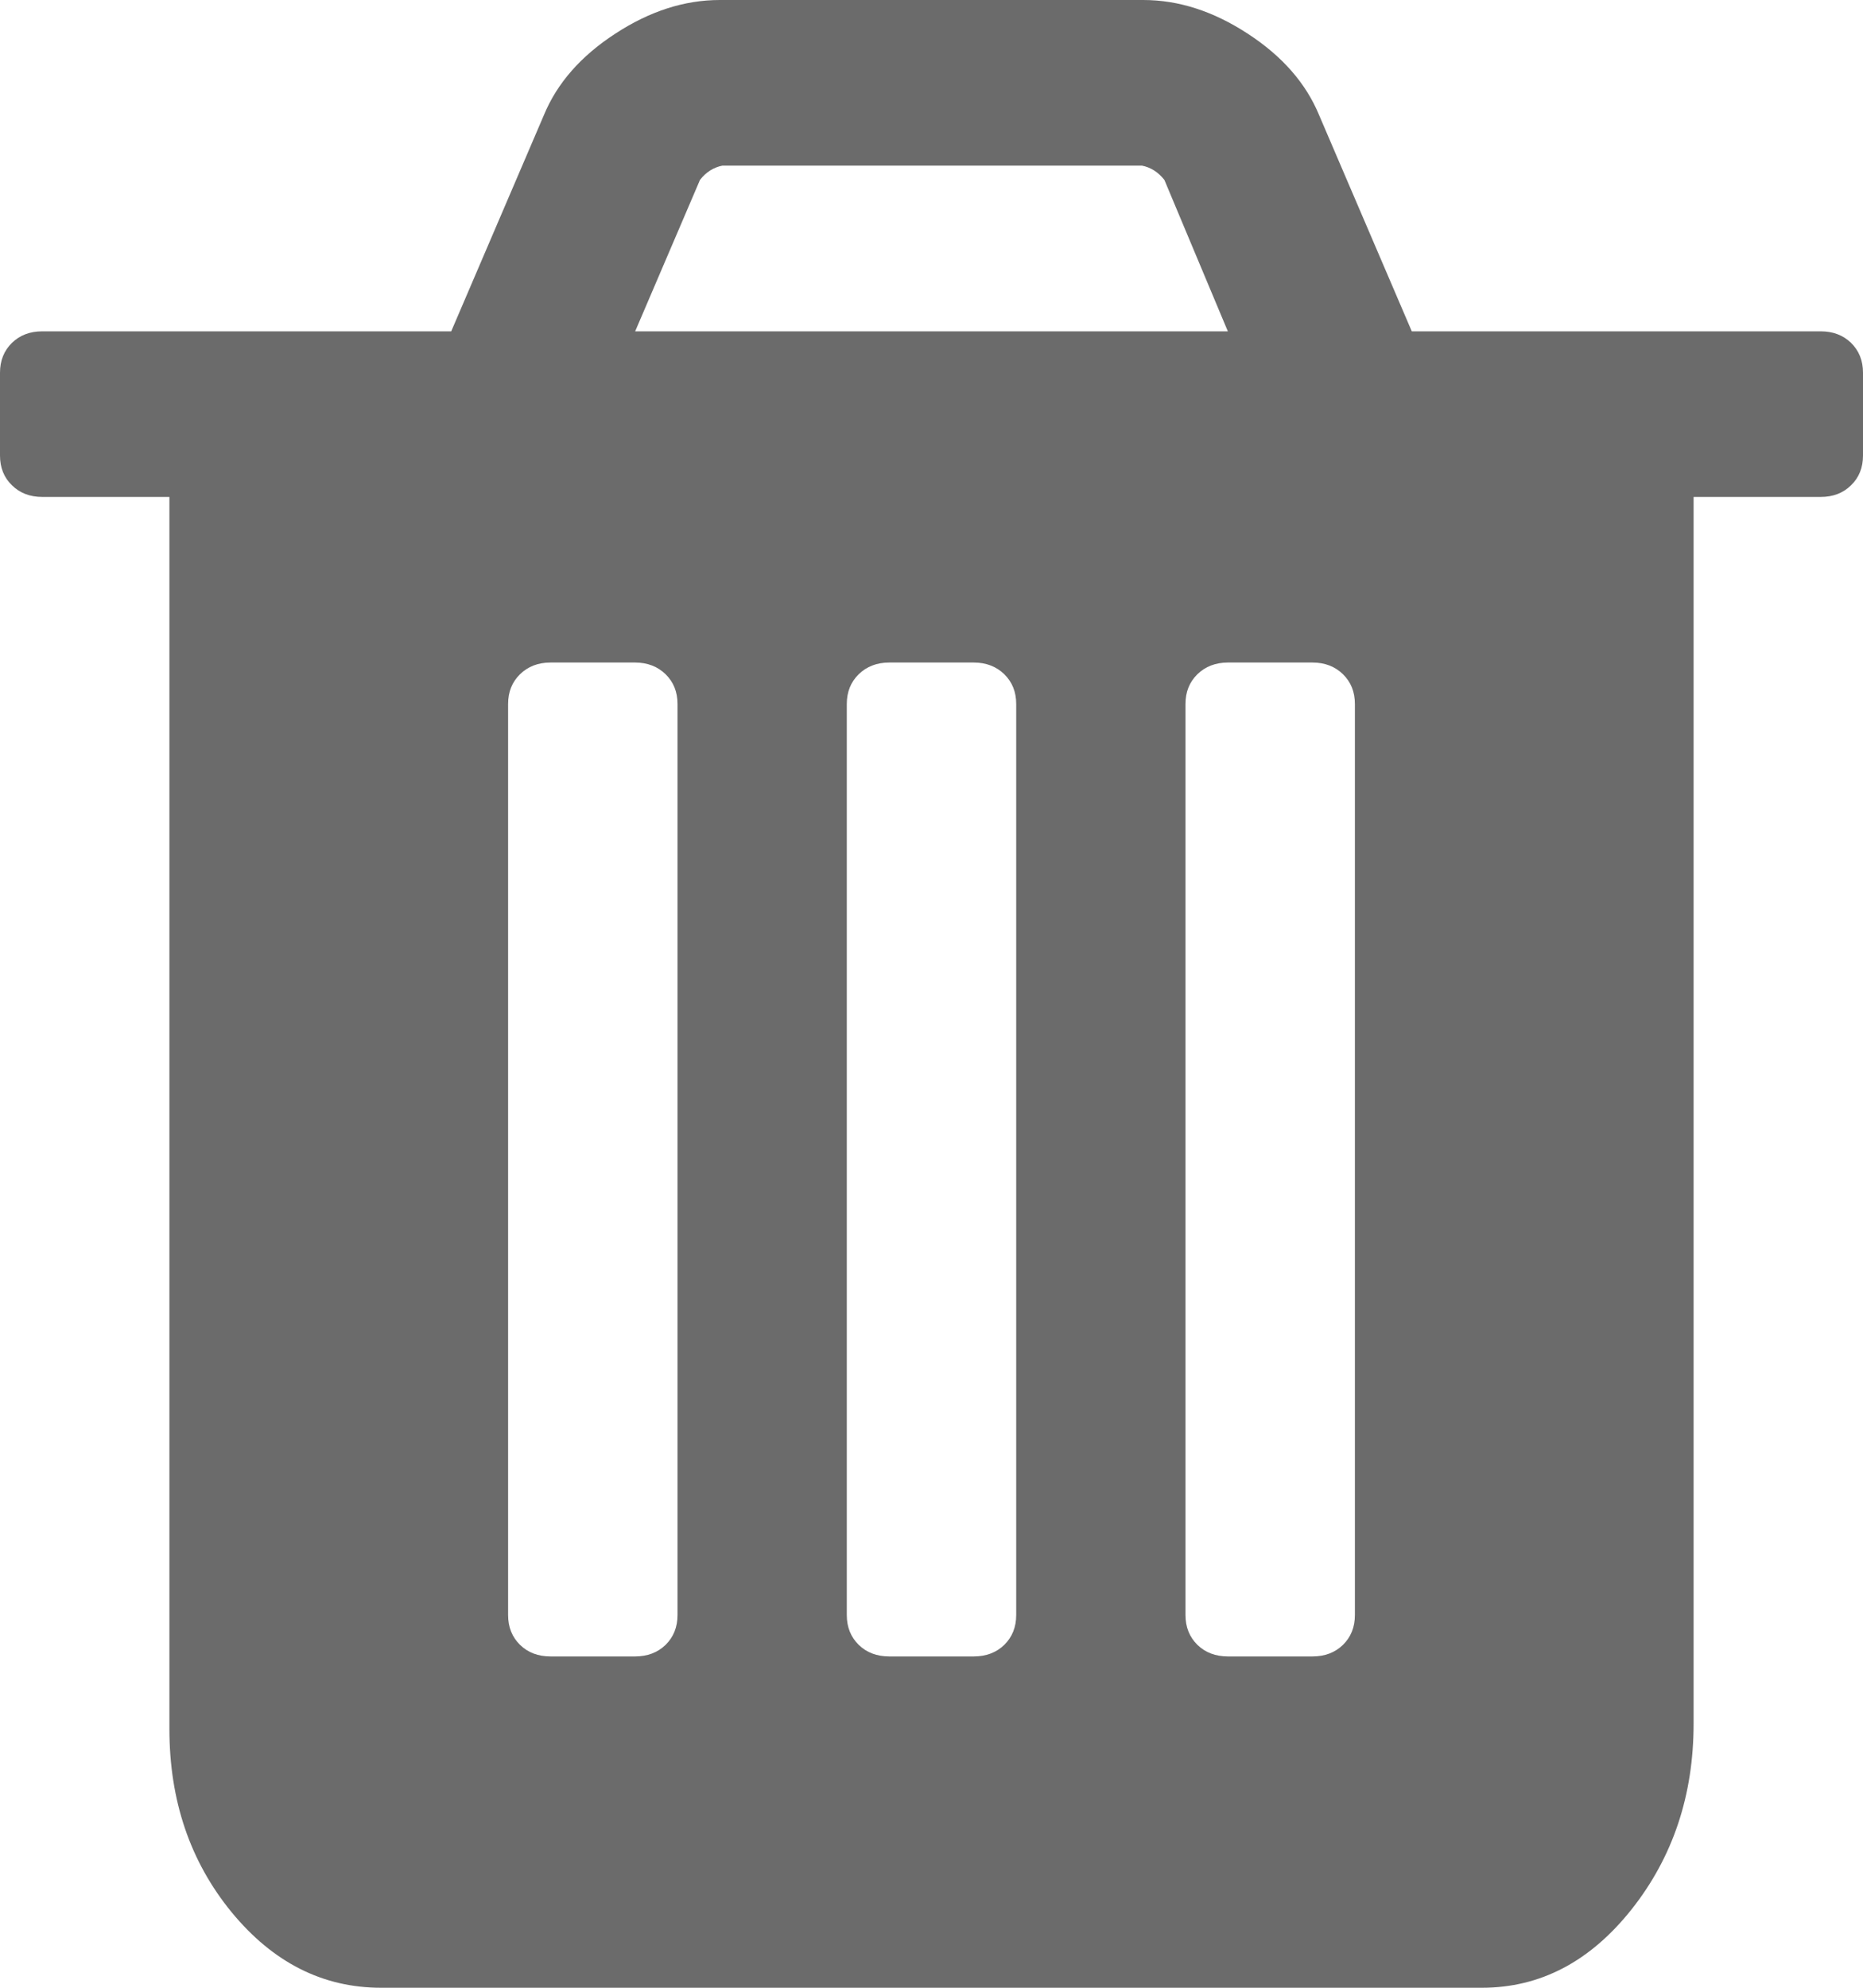 ﻿<?xml version="1.0" encoding="utf-8"?>
<svg version="1.1" xmlns:xlink="http://www.w3.org/1999/xlink" width="15px" height="16px" xmlns="http://www.w3.org/2000/svg">
  <g transform="matrix(1 0 0 1 -594 -129 )">
    <path d="M 5.359 13.24  C 5.423 13.177  5.455 13.097  5.455 13  L 5.455 5.667  C 5.455 5.569  5.423 5.49  5.359 5.427  C 5.295 5.365  5.213 5.333  5.114 5.333  L 4.432 5.333  C 4.332 5.333  4.251 5.365  4.187 5.427  C 4.123 5.49  4.091 5.569  4.091 5.667  L 4.091 13  C 4.091 13.097  4.123 13.177  4.187 13.24  C 4.251 13.302  4.332 13.333  4.432 13.333  L 5.114 13.333  C 5.213 13.333  5.295 13.302  5.359 13.24  Z M 8.086 13.24  C 8.15 13.177  8.182 13.097  8.182 13  L 8.182 5.667  C 8.182 5.569  8.15 5.49  8.086 5.427  C 8.022 5.365  7.94 5.333  7.841 5.333  L 7.159 5.333  C 7.06 5.333  6.978 5.365  6.914 5.427  C 6.85 5.49  6.818 5.569  6.818 5.667  L 6.818 13  C 6.818 13.097  6.85 13.177  6.914 13.24  C 6.978 13.302  7.06 13.333  7.159 13.333  L 7.841 13.333  C 7.94 13.333  8.022 13.302  8.086 13.24  Z M 10.813 13.24  C 10.877 13.177  10.909 13.097  10.909 13  L 10.909 5.667  C 10.909 5.569  10.877 5.49  10.813 5.427  C 10.749 5.365  10.668 5.333  10.568 5.333  L 9.886 5.333  C 9.787 5.333  9.705 5.365  9.641 5.427  C 9.577 5.49  9.545 5.569  9.545 5.667  L 9.545 13  C 9.545 13.097  9.577 13.177  9.641 13.24  C 9.705 13.302  9.787 13.333  9.886 13.333  L 10.568 13.333  C 10.668 13.333  10.749 13.302  10.813 13.24  Z M 5.636 1.448  L 5.114 2.667  L 9.886 2.667  L 9.375 1.448  C 9.325 1.385  9.265 1.347  9.194 1.333  L 5.817 1.333  C 5.746 1.347  5.685 1.385  5.636 1.448  Z M 14.904 2.76  C 14.968 2.823  15 2.903  15 3  L 15 3.667  C 15 3.764  14.968 3.844  14.904 3.906  C 14.84 3.969  14.759 4  14.659 4  L 13.636 4  L 13.636 13.875  C 13.636 14.451  13.469 14.95  13.136 15.37  C 12.802 15.79  12.401 16  11.932 16  L 3.068 16  C 2.599 16  2.198 15.797  1.864 15.391  C 1.531 14.984  1.364 14.493  1.364 13.917  L 1.364 4  L 0.341 4  C 0.241 4  0.16 3.969  0.096 3.906  C 0.032 3.844  0 3.764  0 3.667  L 0 3  C 0 2.903  0.032 2.823  0.096 2.76  C 0.16 2.698  0.241 2.667  0.341 2.667  L 3.633 2.667  L 4.379 0.927  C 4.485 0.67  4.677 0.451  4.954 0.271  C 5.231 0.09  5.511 0  5.795 0  L 9.205 0  C 9.489 0  9.769 0.09  10.046 0.271  C 10.323 0.451  10.515 0.67  10.621 0.927  L 11.367 2.667  L 14.659 2.667  C 14.759 2.667  14.84 2.698  14.904 2.76  Z " fill-rule="nonzero" fill="#6b6b6b" stroke="none" transform="matrix(1 0 0 1 594 129 )" />
  </g>
</svg>